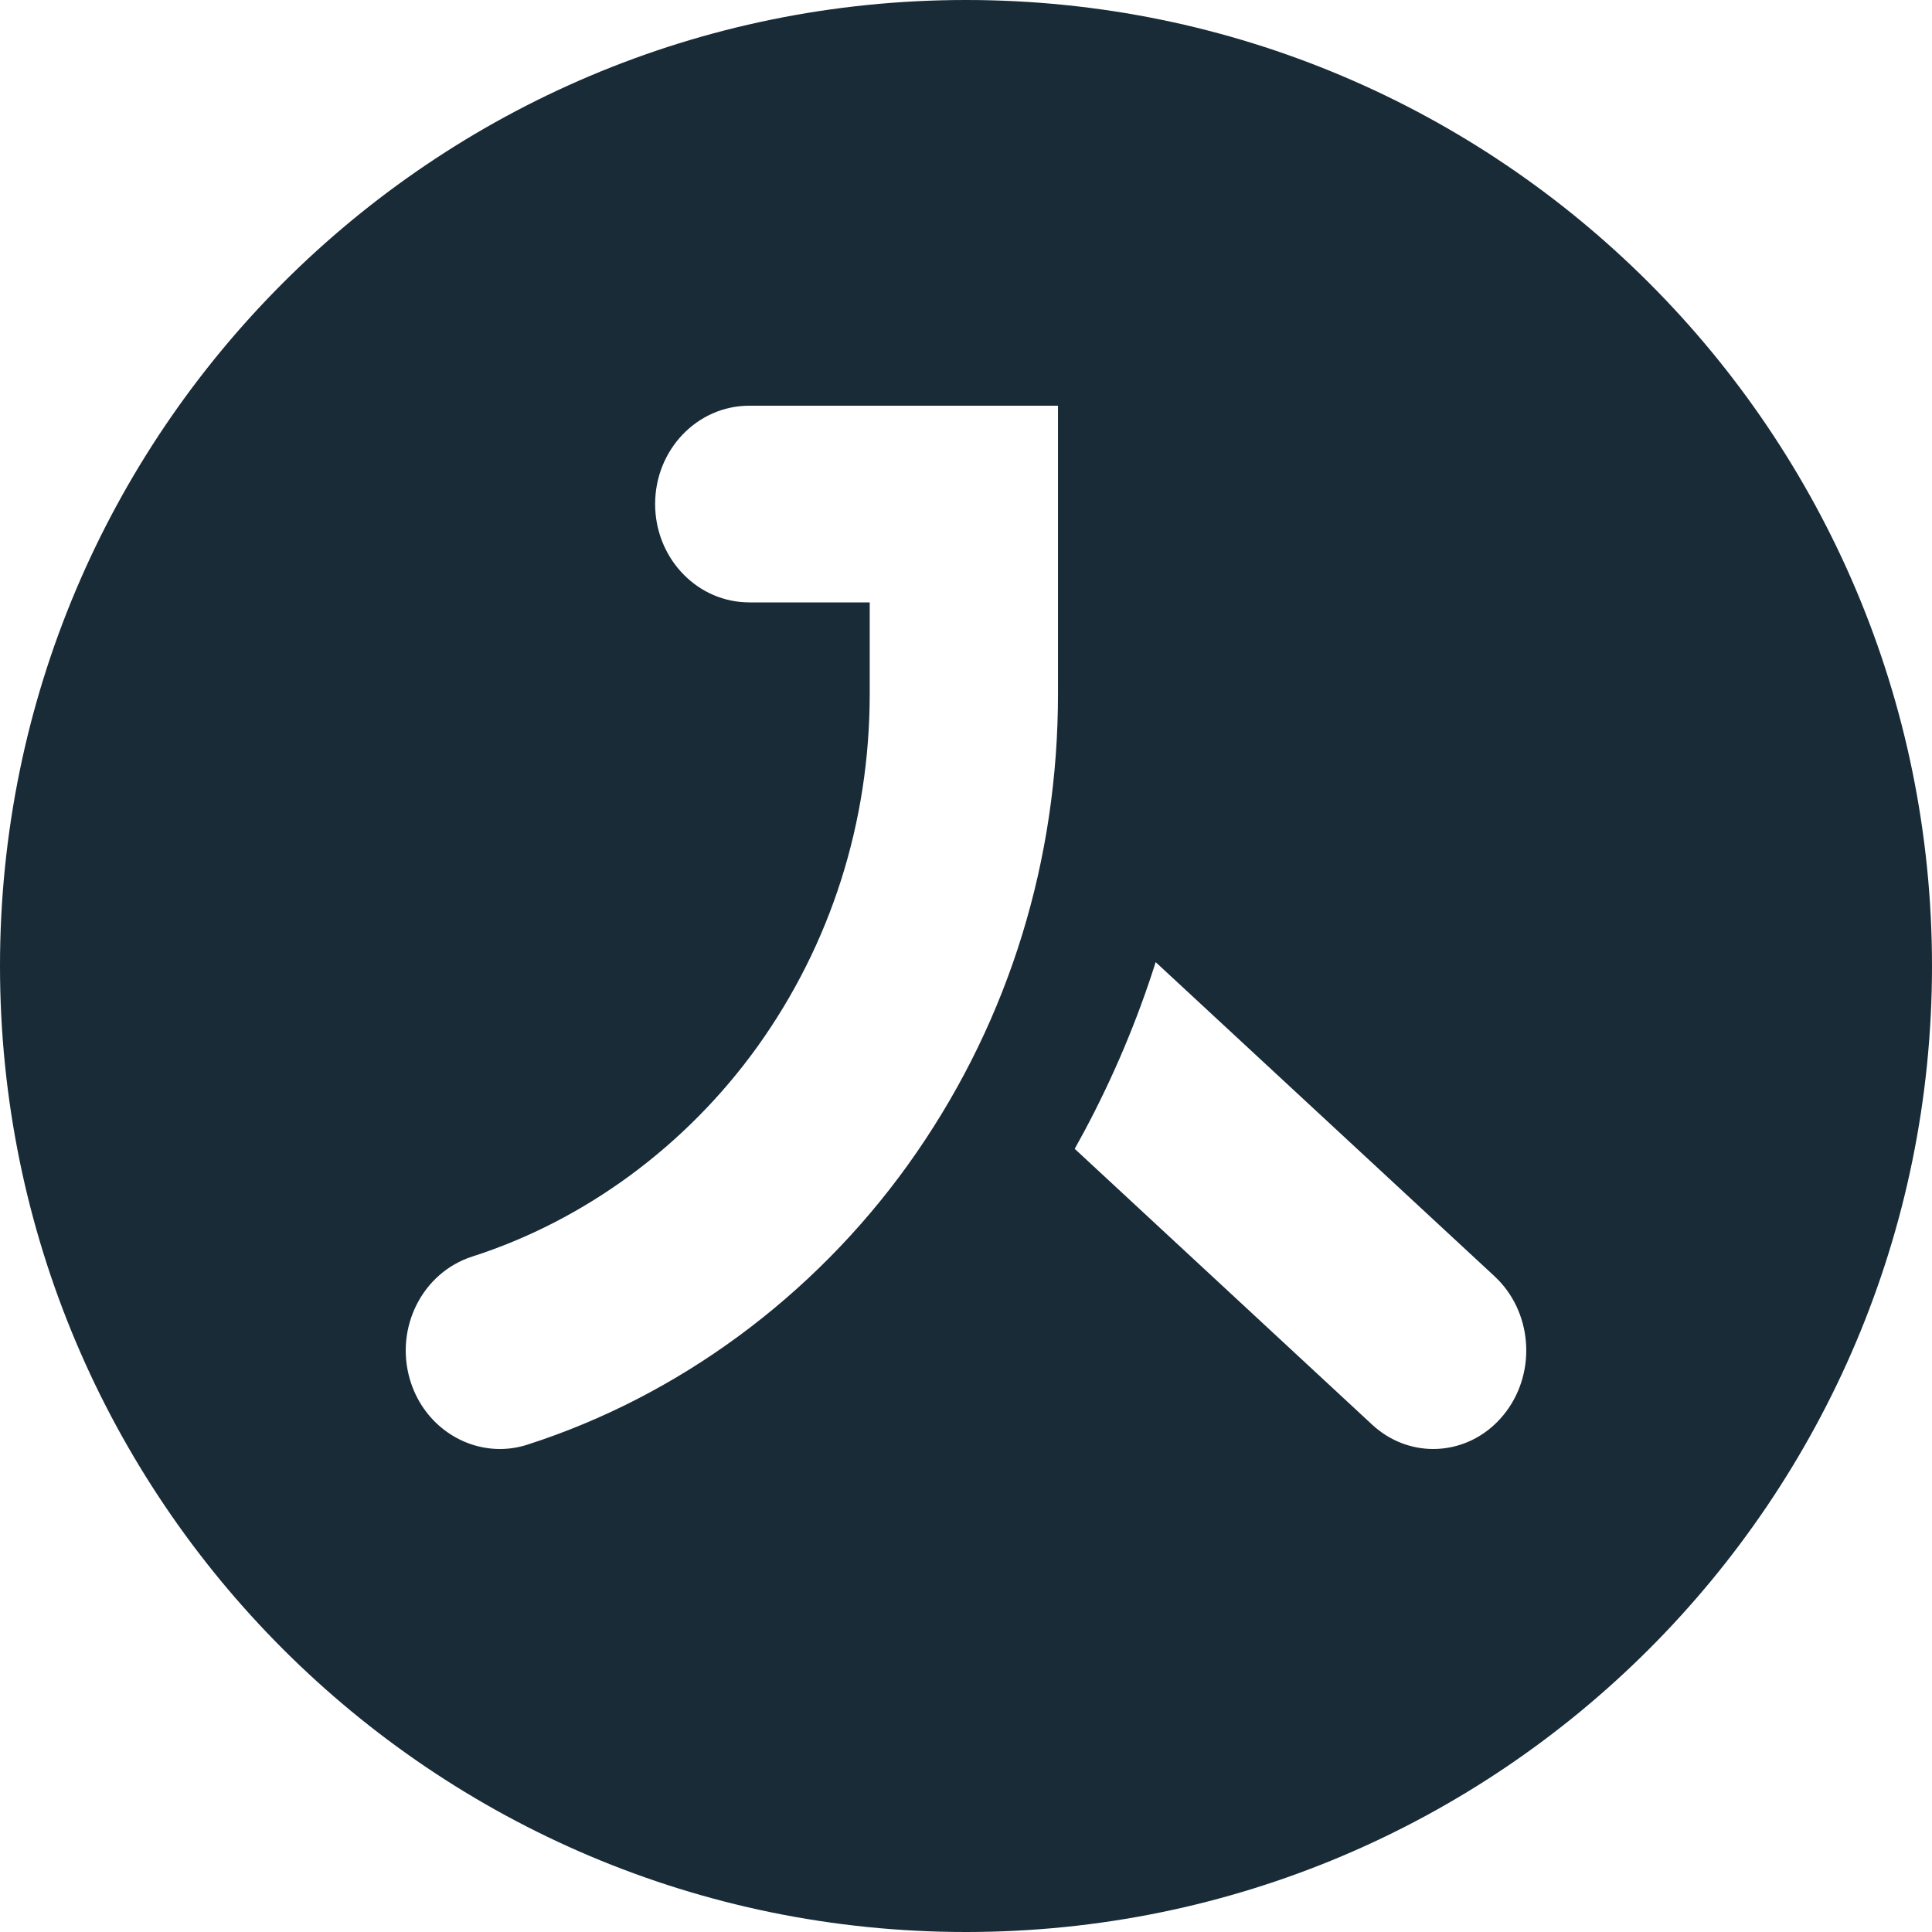 <?xml version="1.0" encoding="UTF-8"?>
<svg width="75px" height="75px" viewBox="0 0 75 75" version="1.1" xmlns="http://www.w3.org/2000/svg" xmlns:xlink="http://www.w3.org/1999/xlink">
    <title>FEA4ABAA-E4FB-4658-8082-D9AA698A147E@1.00x</title>
    <g id="Logos" stroke="none" stroke-width="1" fill="none" fill-rule="evenodd">
        <g transform="translate(-759, -323)" fill="#182B37" id="Group">
            <g transform="translate(759, 323)" id="Fill-1">
                <path d="M44.863,37.35 C44.145,39.617 43.219,41.808 42.101,43.902 L41.72,44.597 L53.271,55.309 C53.953,55.939 54.798,56.25 55.639,56.25 C56.645,56.25 57.65,55.805 58.363,54.933 C59.626,53.394 59.523,51.089 58.16,49.684 L58.009,49.536 L44.863,37.35 Z M41.071,15.75 L29.086,15.75 C27.067,15.75 25.432,17.457 25.432,19.566 C25.432,21.607 26.963,23.274 28.892,23.379 L29.086,23.385 L33.762,23.385 L33.762,26.94 C33.762,31.924 32.252,36.659 29.4,40.635 C26.635,44.482 22.706,47.376 18.333,48.779 C16.402,49.399 15.319,51.535 15.913,53.553 C16.396,55.192 17.843,56.25 19.406,56.25 C19.76,56.25 20.123,56.196 20.48,56.079 C26.319,54.204 31.562,50.348 35.245,45.22 C38.948,40.063 40.954,33.951 41.066,27.509 L41.071,26.94 L41.071,15.75 Z M37.5,0 C58.212,0 75,16.79 75,37.5 C75,58.211 58.212,75 37.5,75 C16.79,75 0,58.211 0,37.5 C0,16.79 16.79,0 37.5,0 L37.5,0 Z"></path>
            </g>
        </g>
    </g>
</svg>
